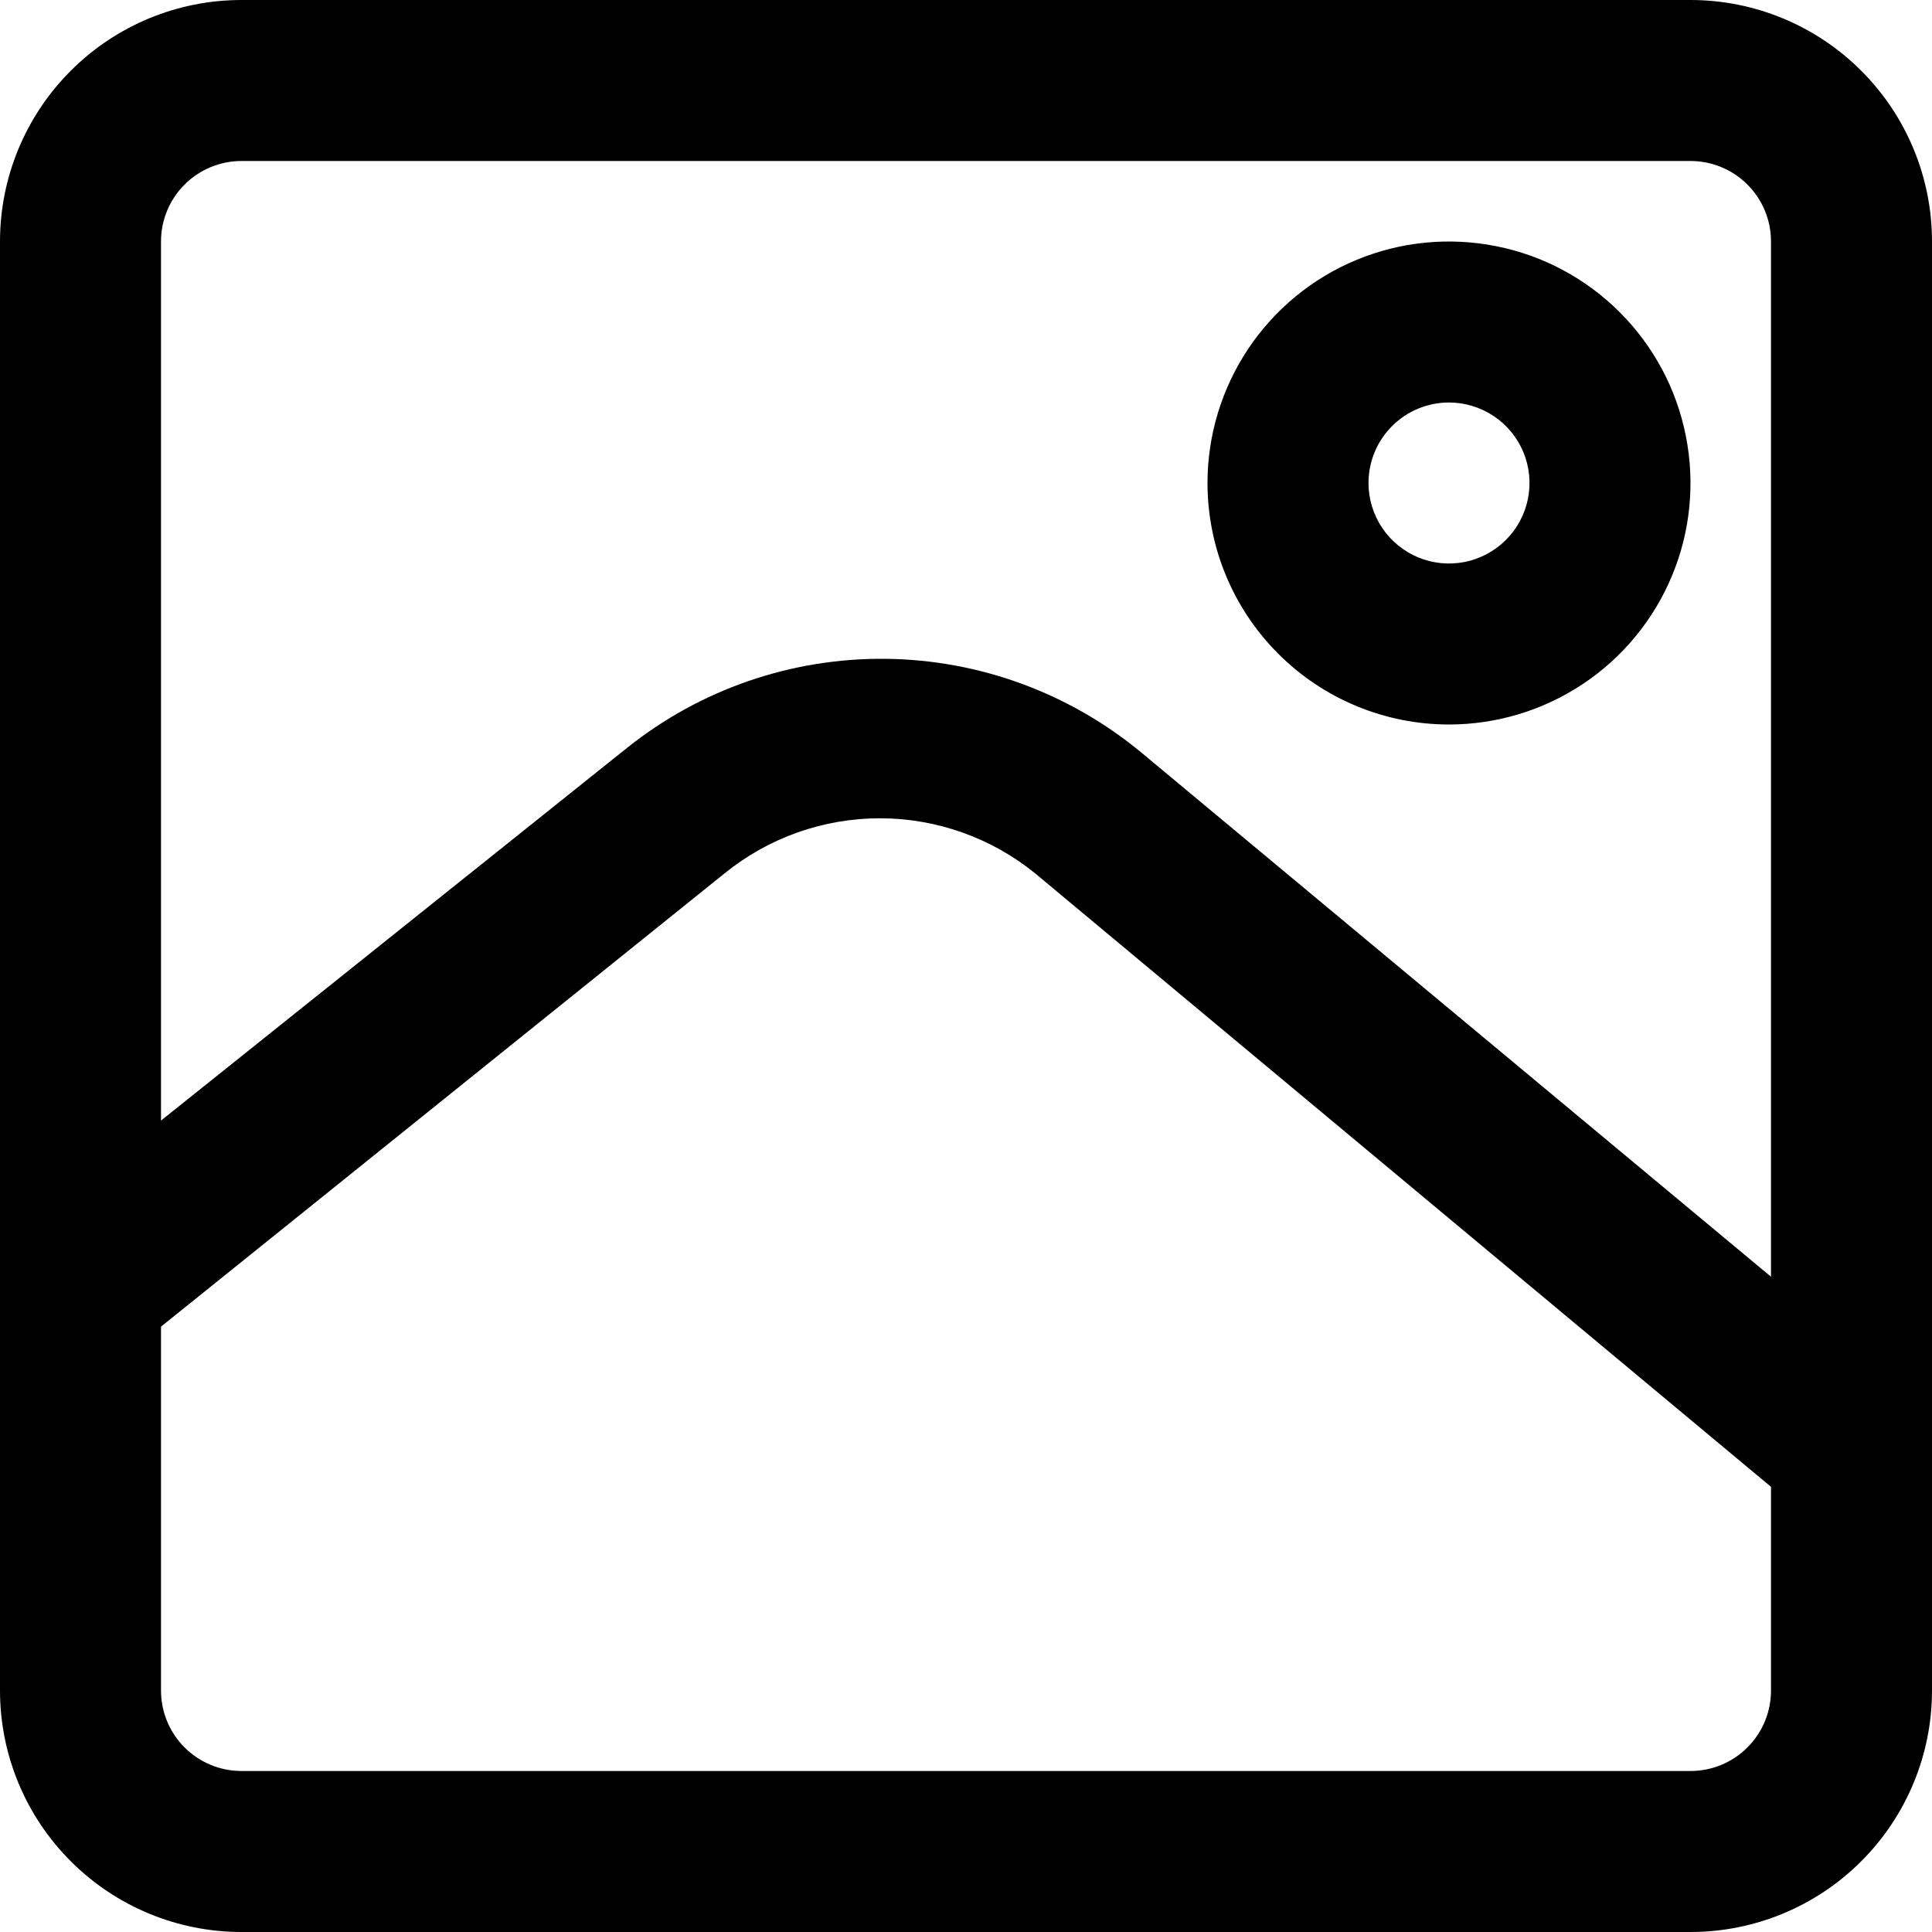 <svg width="24" height="24" viewBox="0 0 24 24" fill="black"
  xmlns="http://www.w3.org/2000/svg">
  <g clip-path="url(#clip0_18_12)">
    <path d="M21 0H3C2.204 0 1.441 0.316 0.879 0.879C0.316 1.441 0 2.204 0 3L0 21C0 21.796 0.316 22.559 0.879 23.121C1.441 23.684 2.204 24 3 24H21C21.796 24 22.559 23.684 23.121 23.121C23.684 22.559 24 21.796 24 21V3C24 2.204 23.684 1.441 23.121 0.879C22.559 0.316 21.796 0 21 0V0ZM3 2H21C21.265 2 21.52 2.105 21.707 2.293C21.895 2.48 22 2.735 22 3V15.86L14.18 9.35C13.284 8.607 12.16 8.195 10.996 8.184C9.832 8.173 8.699 8.563 7.79 9.29L2 13.92V3C2 2.735 2.105 2.48 2.293 2.293C2.48 2.105 2.735 2 3 2V2ZM21 22H3C2.735 22 2.48 21.895 2.293 21.707C2.105 21.52 2 21.265 2 21V16.48L9 10.85C9.546 10.407 10.227 10.165 10.93 10.165C11.633 10.165 12.315 10.407 12.86 10.85L22 18.47V21C22 21.265 21.895 21.52 21.707 21.707C21.52 21.895 21.265 22 21 22Z" />
    <path d="M18 9C18.593 9 19.173 8.824 19.667 8.494C20.16 8.165 20.545 7.696 20.772 7.148C20.999 6.6 21.058 5.997 20.942 5.415C20.827 4.833 20.541 4.298 20.121 3.879C19.702 3.459 19.167 3.173 18.585 3.058C18.003 2.942 17.4 3.001 16.852 3.228C16.304 3.455 15.835 3.84 15.506 4.333C15.176 4.827 15 5.407 15 6C15 6.796 15.316 7.559 15.879 8.121C16.441 8.684 17.204 9 18 9ZM18 5C18.198 5 18.391 5.059 18.556 5.169C18.72 5.278 18.848 5.435 18.924 5.617C19 5.8 19.019 6.001 18.981 6.195C18.942 6.389 18.847 6.567 18.707 6.707C18.567 6.847 18.389 6.942 18.195 6.981C18.001 7.019 17.8 7 17.617 6.924C17.435 6.848 17.278 6.72 17.169 6.556C17.059 6.391 17 6.198 17 6C17 5.735 17.105 5.48 17.293 5.293C17.48 5.105 17.735 5 18 5V5Z" />
  </g>
</svg>
